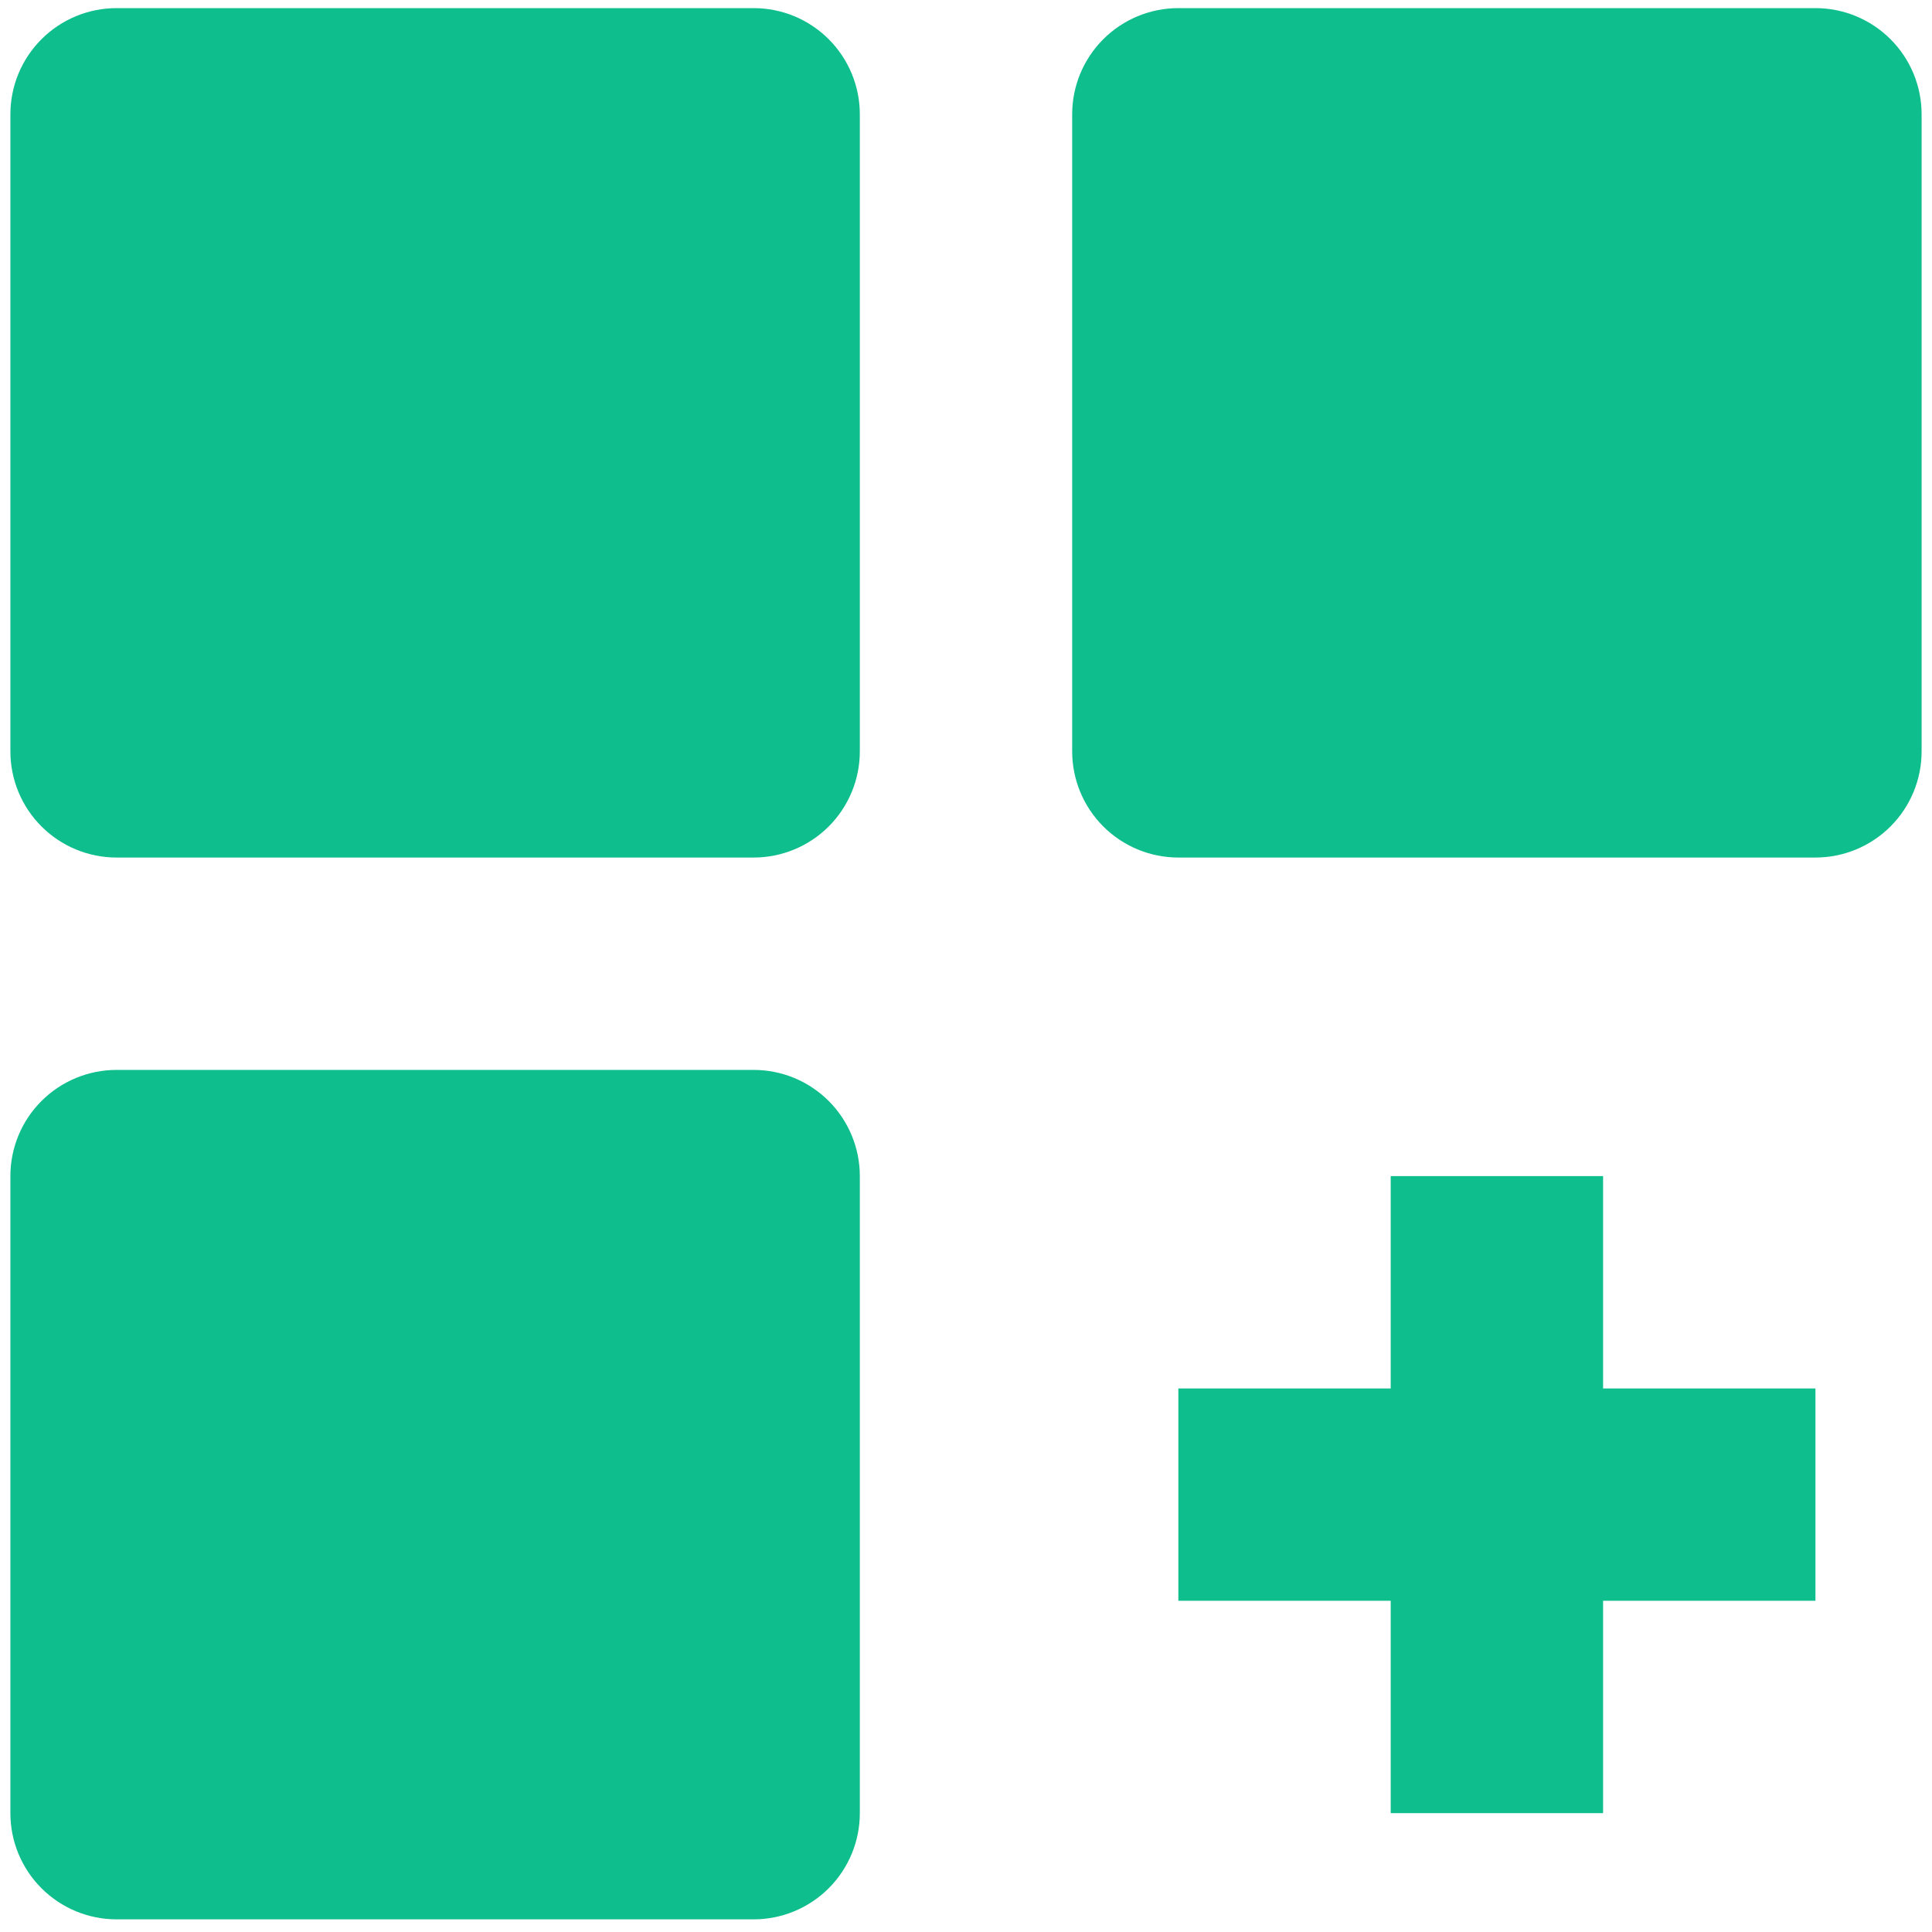 <svg width="93" height="93" viewBox="0 0 93 93" fill="none" xmlns="http://www.w3.org/2000/svg">
<path d="M36.278 0.391H5.611C4.256 0.391 2.956 0.929 1.997 1.888C1.038 2.846 0.5 4.146 0.5 5.502V36.168C0.5 37.524 1.038 38.824 1.997 39.782C2.956 40.741 4.256 41.279 5.611 41.279H36.278C37.633 41.279 38.933 40.741 39.892 39.782C40.85 38.824 41.389 37.524 41.389 36.168V5.502C41.389 4.146 40.85 2.846 39.892 1.888C38.933 0.929 37.633 0.391 36.278 0.391ZM87.389 0.391H56.722C55.367 0.391 54.067 0.929 53.108 1.888C52.15 2.846 51.611 4.146 51.611 5.502V36.168C51.611 37.524 52.15 38.824 53.108 39.782C54.067 40.741 55.367 41.279 56.722 41.279H87.389C88.744 41.279 90.044 40.741 91.003 39.782C91.962 38.824 92.5 37.524 92.5 36.168V5.502C92.5 4.146 91.962 2.846 91.003 1.888C90.044 0.929 88.744 0.391 87.389 0.391ZM36.278 51.502H5.611C4.256 51.502 2.956 52.04 1.997 52.999C1.038 53.957 0.5 55.257 0.5 56.613V87.279C0.5 88.635 1.038 89.935 1.997 90.894C2.956 91.852 4.256 92.391 5.611 92.391H36.278C37.633 92.391 38.933 91.852 39.892 90.894C40.85 89.935 41.389 88.635 41.389 87.279V56.613C41.389 55.257 40.85 53.957 39.892 52.999C38.933 52.04 37.633 51.502 36.278 51.502ZM77.167 56.613H66.944V66.835H56.722V77.057H66.944V87.279H77.167V77.057H87.389V66.835H77.167V56.613Z" fill="#0EBE8D"/>
</svg>
